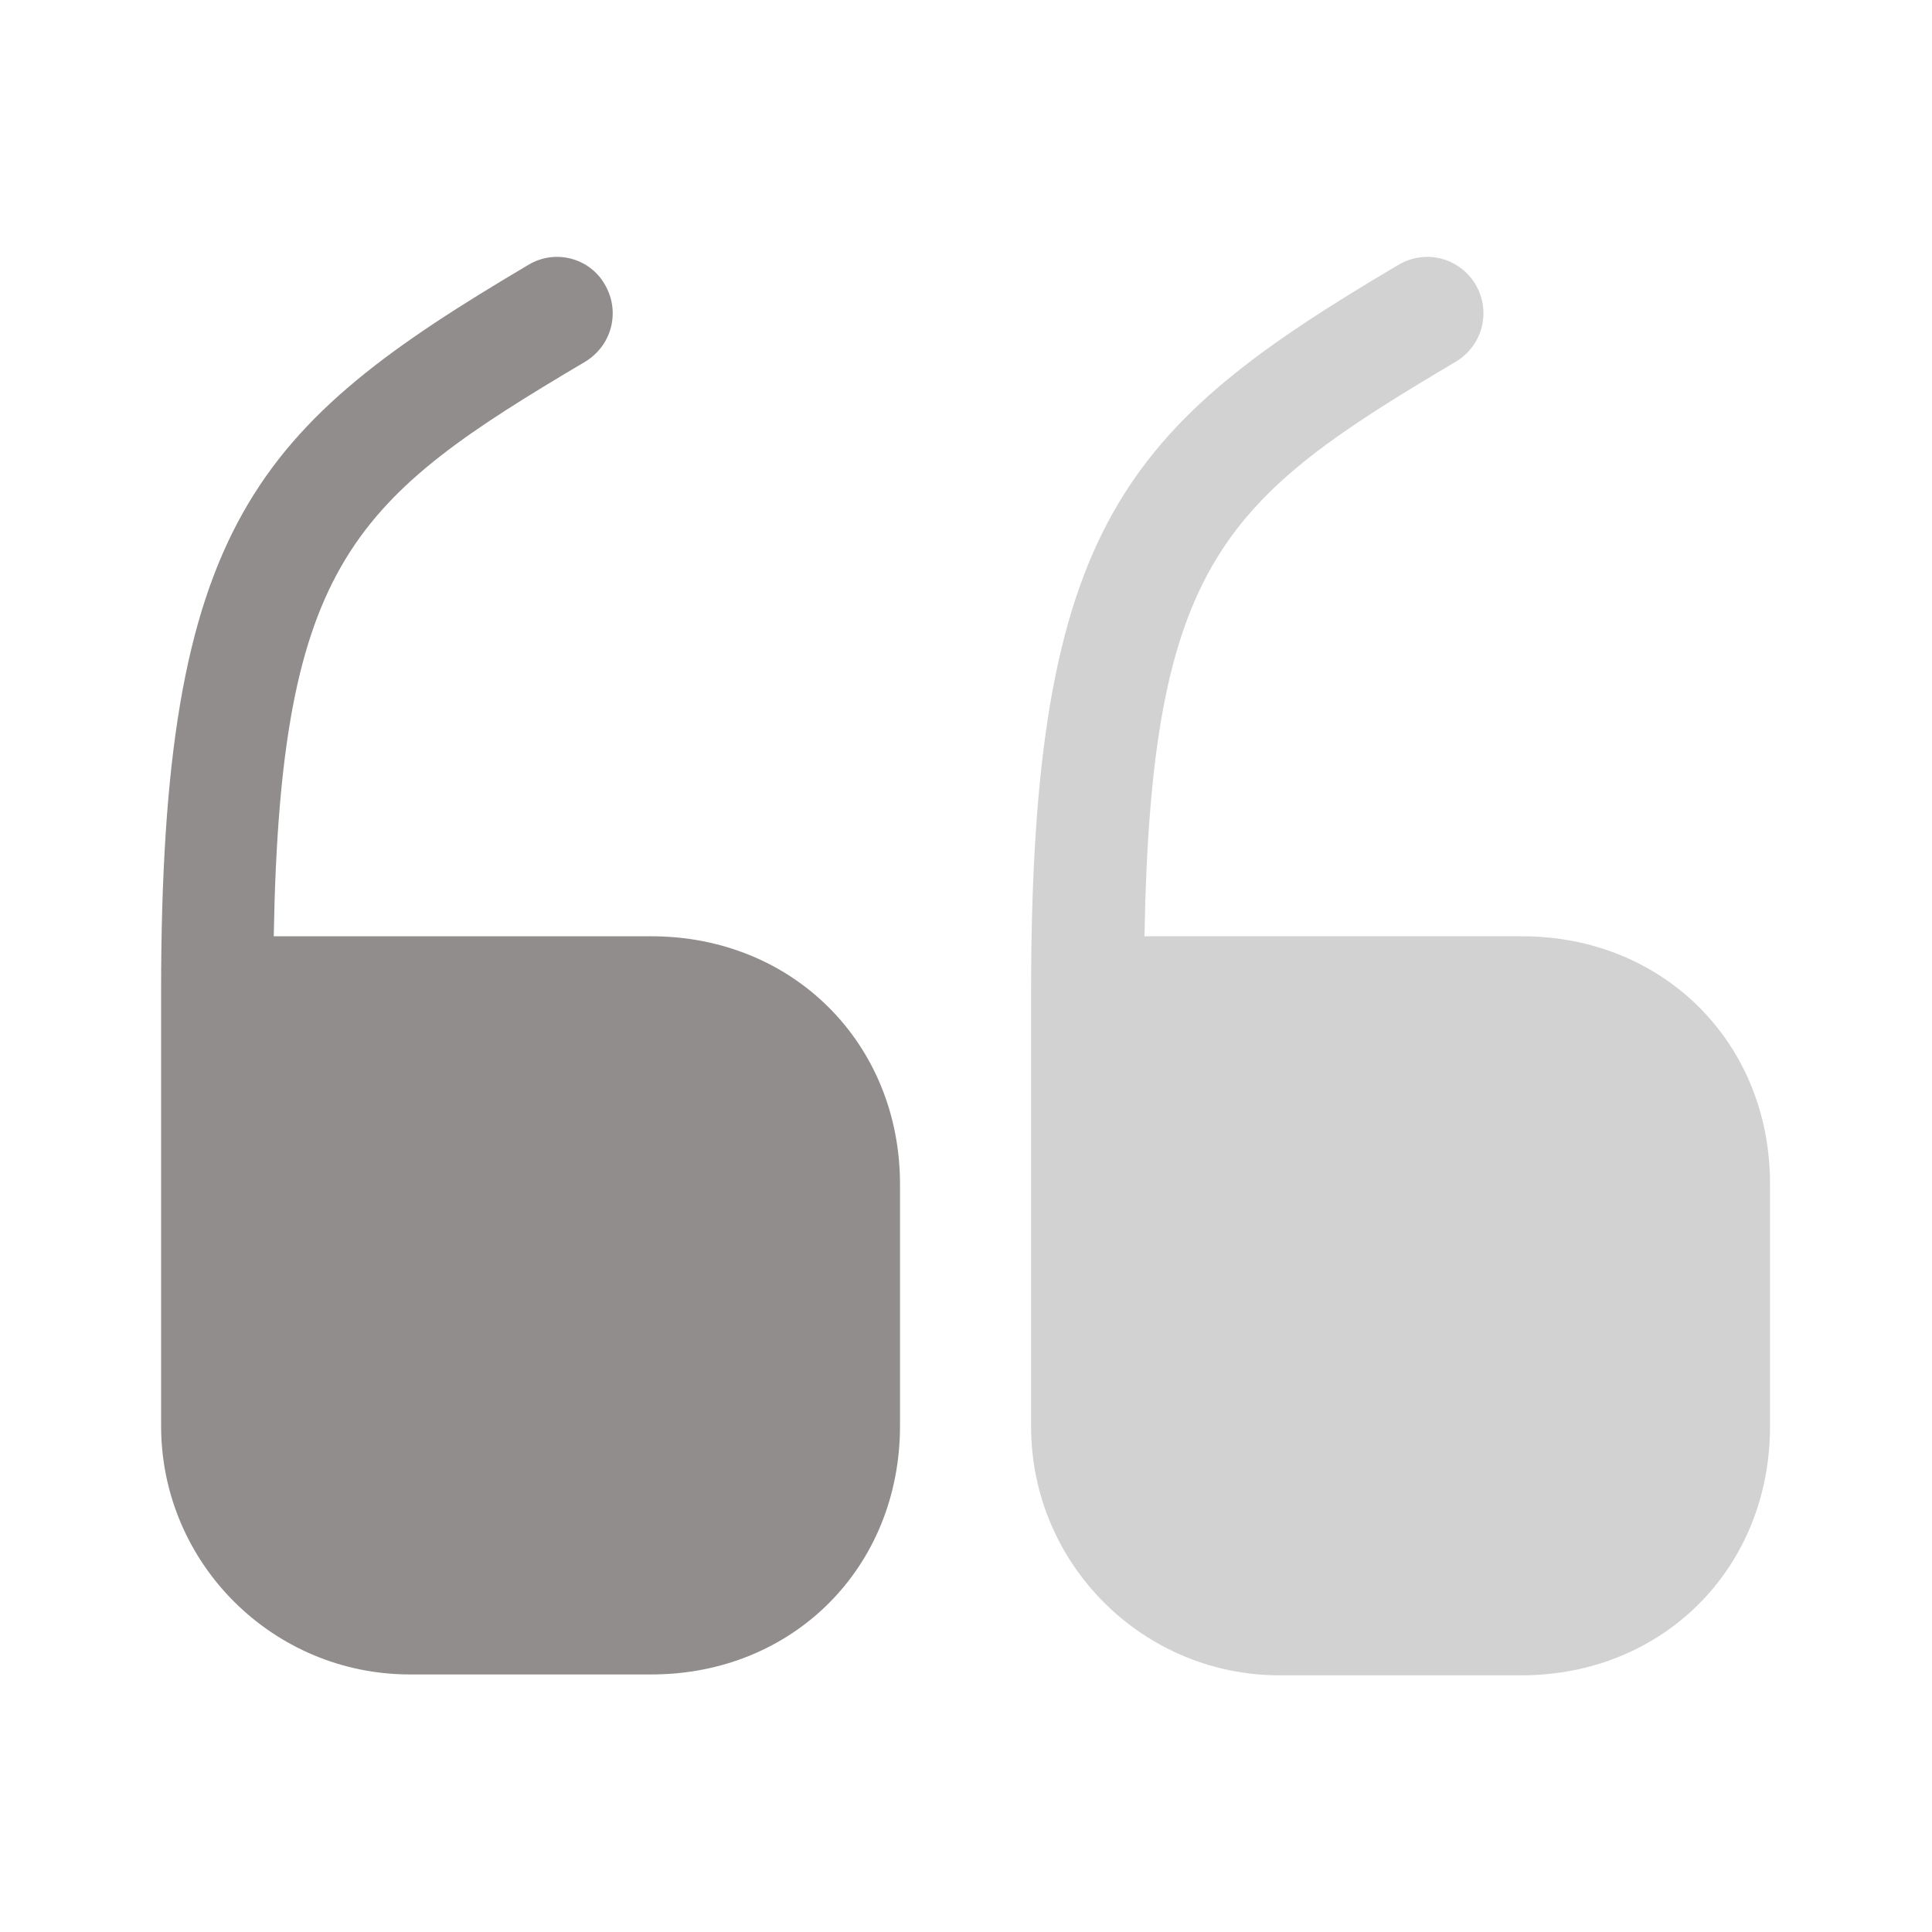 <svg width="13" height="13" viewBox="0 0 13 13" fill="none" xmlns="http://www.w3.org/2000/svg">
<path d="M4.383 6.3H1.842C1.886 3.771 2.384 3.354 3.939 2.433C4.117 2.324 4.177 2.097 4.069 1.913C3.966 1.734 3.733 1.674 3.554 1.783C1.723 2.866 1.084 3.527 1.084 6.674V9.594C1.084 10.52 1.837 11.267 2.758 11.267H4.383C5.336 11.267 6.056 10.547 6.056 9.594V7.969C6.056 7.021 5.336 6.3 4.383 6.3Z" fill="#928D8D"/>
<path d="M10.242 6.3H7.701C7.745 3.771 8.243 3.354 9.797 2.433C9.976 2.324 10.036 2.097 9.928 1.913C9.819 1.734 9.592 1.674 9.408 1.783C7.577 2.866 6.938 3.527 6.938 6.679V9.599C6.938 10.525 7.69 11.273 8.611 11.273H10.236C11.19 11.273 11.91 10.552 11.91 9.599V7.974C11.915 7.021 11.195 6.3 10.242 6.3Z" fill="#D3D2D2"/>
</svg>
